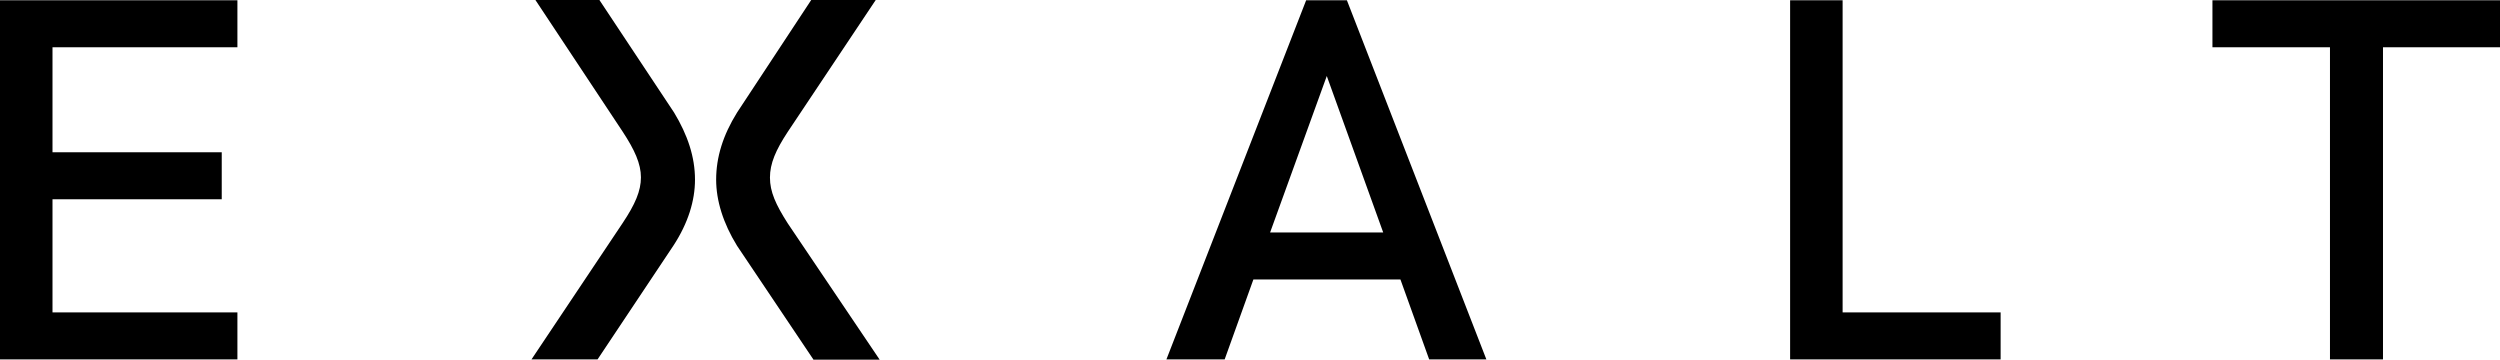 <?xml version="1.0" encoding="UTF-8"?>
<svg id="Layer_2" data-name="Layer 2" xmlns="http://www.w3.org/2000/svg" viewBox="0 0 957.2 137.7">
  <defs>
    <style>
      .cls-1 {
        stroke-width: 0px;
      }
    </style>
  </defs>
  <g id="Layer_1-2" data-name="Layer 1">
    <g>
      <path class="cls-1" d="M0,.1h90.9v18H20.1v40.2h64.8v18H20.1v43.3h70.8v18H0V.1Z"/>
      <path class="cls-1" d="M203.5,137.6l34.9-52.2c4.8-7.2,7-12.3,7-17.5s-2.4-10.5-7-17.5L205,0h24.5l28.6,43.1c5.2,8.6,8,17,8,25.7,0,8-2.6,16.6-8.3,25.3l-29,43.5h-25.3ZM311.4,137.6l-29.2-43.5c-5.3-8.6-8-17.3-8-25.3,0-8.6,2.6-17,8-25.7L310.6,0h24.7l-33.7,50.5c-4.6,7-6.8,12.1-6.8,17.5s2.2,10.3,6.8,17.5l35.2,52.2h-25.4v-.1Z"/>
      <path class="cls-1" d="M500.1.1h15.6l53.4,137.5h-21.9l-11-30.6h-56.3l-11,30.6h-22.3L500.1.1ZM529.6,89l-21.6-59.9-21.7,59.9h43.3Z"/>
      <path class="cls-1" d="M685.4.1h20.1v119.5h60.5v18h-80.6V.1Z"/>
      <path class="cls-1" d="M892.1,18.1h-45V.1h110.1v18h-44.8v119.5h-20.3V18.1Z"/>
    </g>
  </g>
</svg>